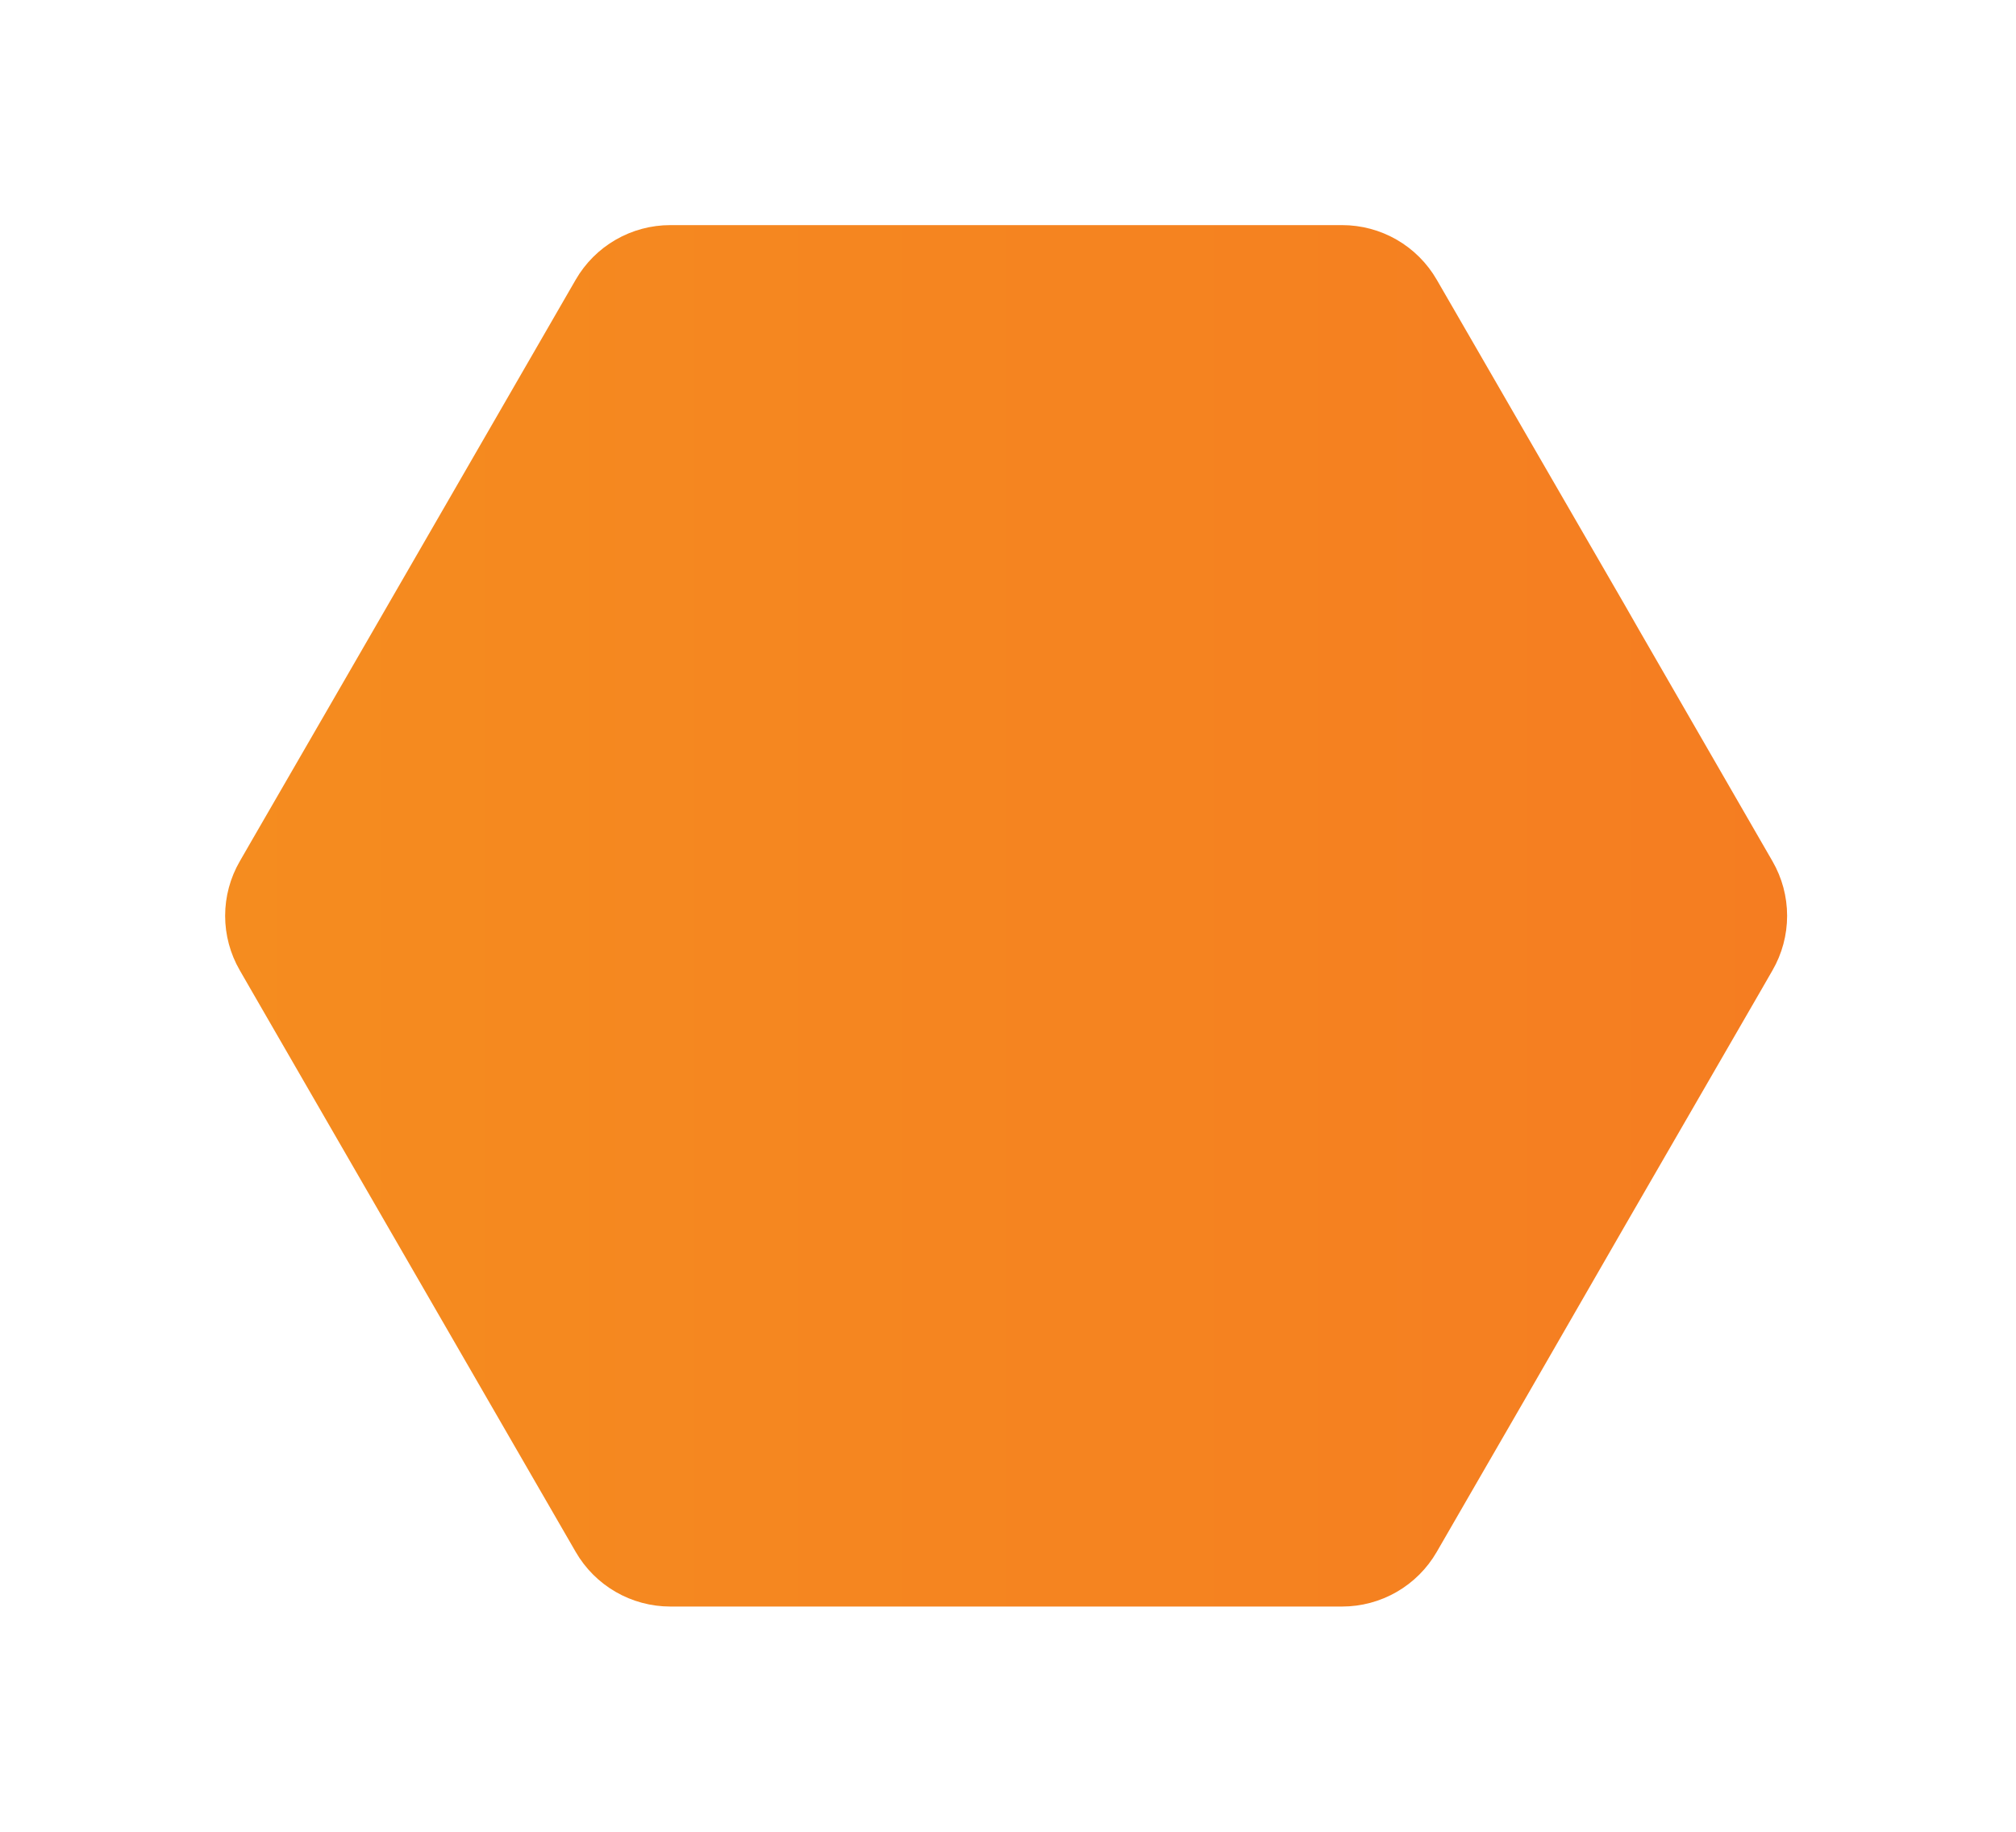 <svg width="197" height="179" viewBox="0 0 197 179" fill="none" xmlns="http://www.w3.org/2000/svg">
<g filter="url(#filter0_d_85_447)">
<path d="M60.497 17L126.15 17C128.024 16.999 129.865 17.492 131.488 18.428C133.111 19.364 134.458 20.711 135.395 22.334L139.234 28.975L144.268 37.694L153.792 54.161L155.142 56.522L167.041 77.151L168.203 79.164C169.141 80.785 169.634 82.625 169.634 84.498C169.634 86.37 169.141 88.21 168.203 89.831L167.041 91.849L153.769 114.811L144.268 131.306L139.321 139.864L135.395 146.662C134.458 148.285 133.111 149.632 131.488 150.569C129.866 151.506 128.024 152 126.15 152L60.497 152C58.623 151.999 56.783 151.505 55.161 150.568C53.539 149.631 52.193 148.284 51.257 146.662L26.887 104.473L19.597 91.849L18.435 89.831C17.495 88.211 17 86.371 17 84.498C17 82.625 17.495 80.785 18.435 79.164L19.597 77.147L26.919 64.485L31.519 56.522L51.257 22.334C52.194 20.711 53.541 19.364 55.164 18.428C56.787 17.492 58.628 16.999 60.501 17" fill="url(#paint0_linear_85_447)"/>
</g>
<defs>
<filter id="filter0_d_85_447" x="0" y="0" width="196.635" height="179" filterUnits="userSpaceOnUse" color-interpolation-filters="sRGB">
<feFlood flood-opacity="0" result="BackgroundImageFix"/>
<feColorMatrix in="SourceAlpha" type="matrix" values="0 0 0 0 0 0 0 0 0 0 0 0 0 0 0 0 0 0 127 0" result="hardAlpha"/>
<feOffset dx="5" dy="5"/>
<feGaussianBlur stdDeviation="11"/>
<feComposite in2="hardAlpha" operator="out"/>
<feColorMatrix type="matrix" values="0 0 0 0 0.961 0 0 0 0 0.49 0 0 0 0 0.129 0 0 0 0.2 0"/>
<feBlend mode="normal" in2="BackgroundImageFix" result="effect1_dropShadow_85_447"/>
<feBlend mode="normal" in="SourceGraphic" in2="effect1_dropShadow_85_447" result="shape"/>
</filter>
<linearGradient id="paint0_linear_85_447" x1="17" y1="84.5" x2="169.634" y2="84.5" gradientUnits="userSpaceOnUse">
<stop stop-color="#F58C1F"/>
<stop offset="1" stop-color="#F57D21"/>
</linearGradient>
</defs>
</svg>
